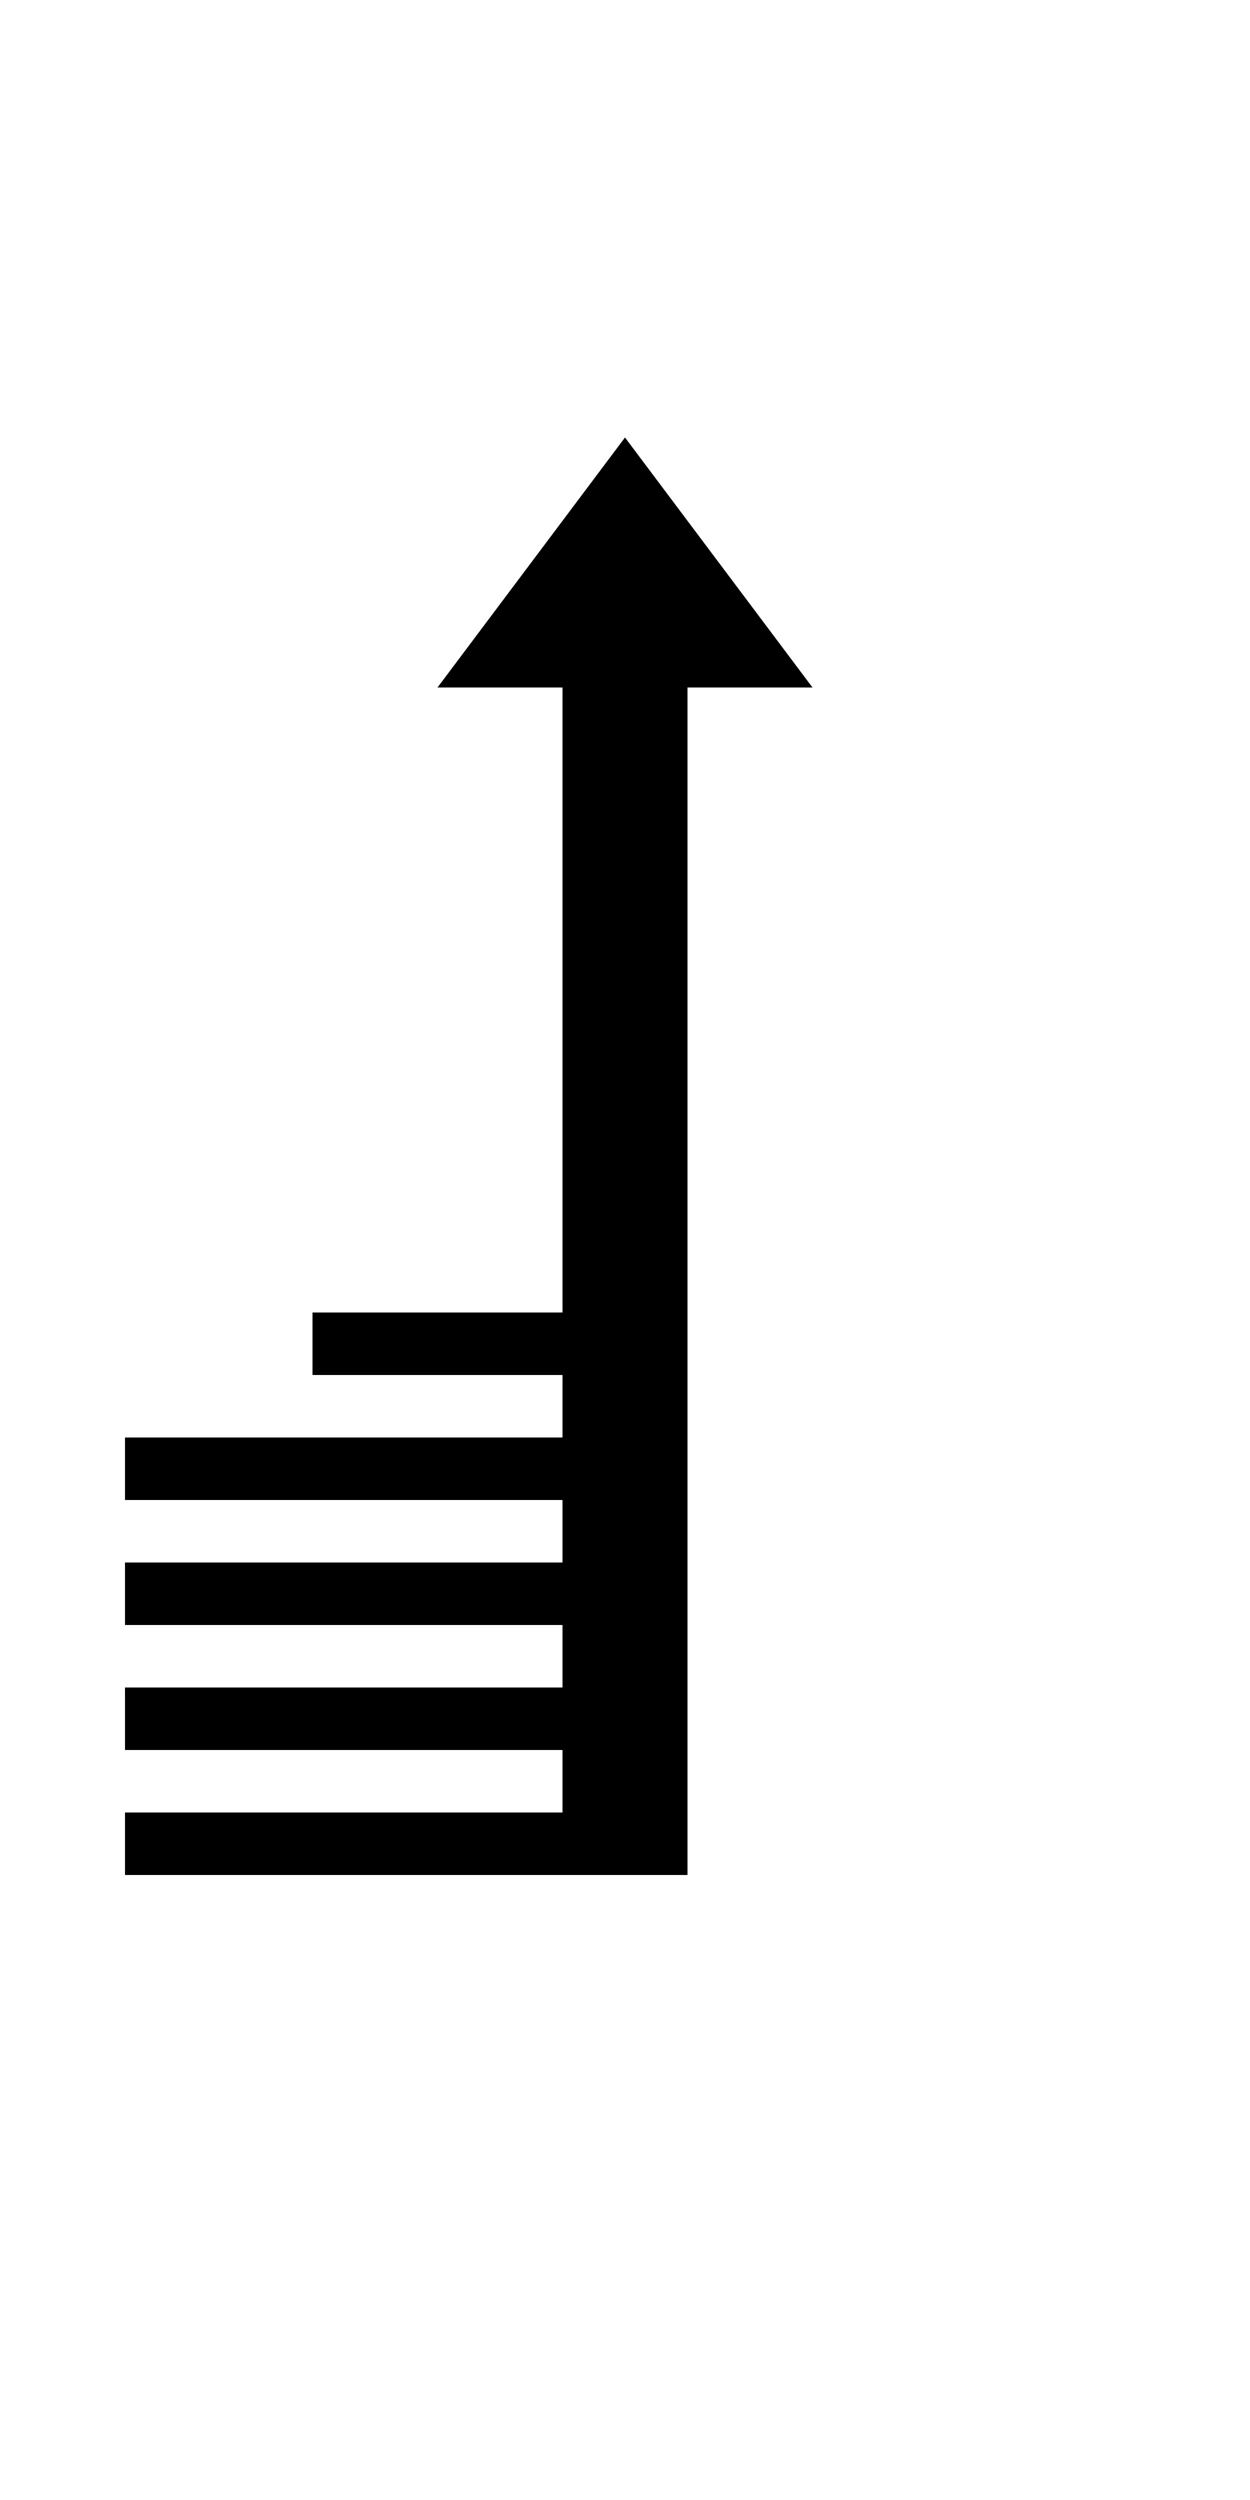 <svg id="wbsvg" xmlns="http://www.w3.org/2000/svg" viewBox="0 0 20 30" width="25" height="50">
    <path stroke="#000000" fill="#000000" stroke-width="0"
          d="M9 6 L7 6 L10 2 L13 6 L11 6 L11 25 L2 25 L2 24 L9 24 L9 23 L2 23 L2 22 L9 22 L9 21 L2 21 L2 20 L9 20 L9 19 L2 19 L2 18 L9 18 L9 17 L5 17 L5 16 L9 16Z"/>
</svg>